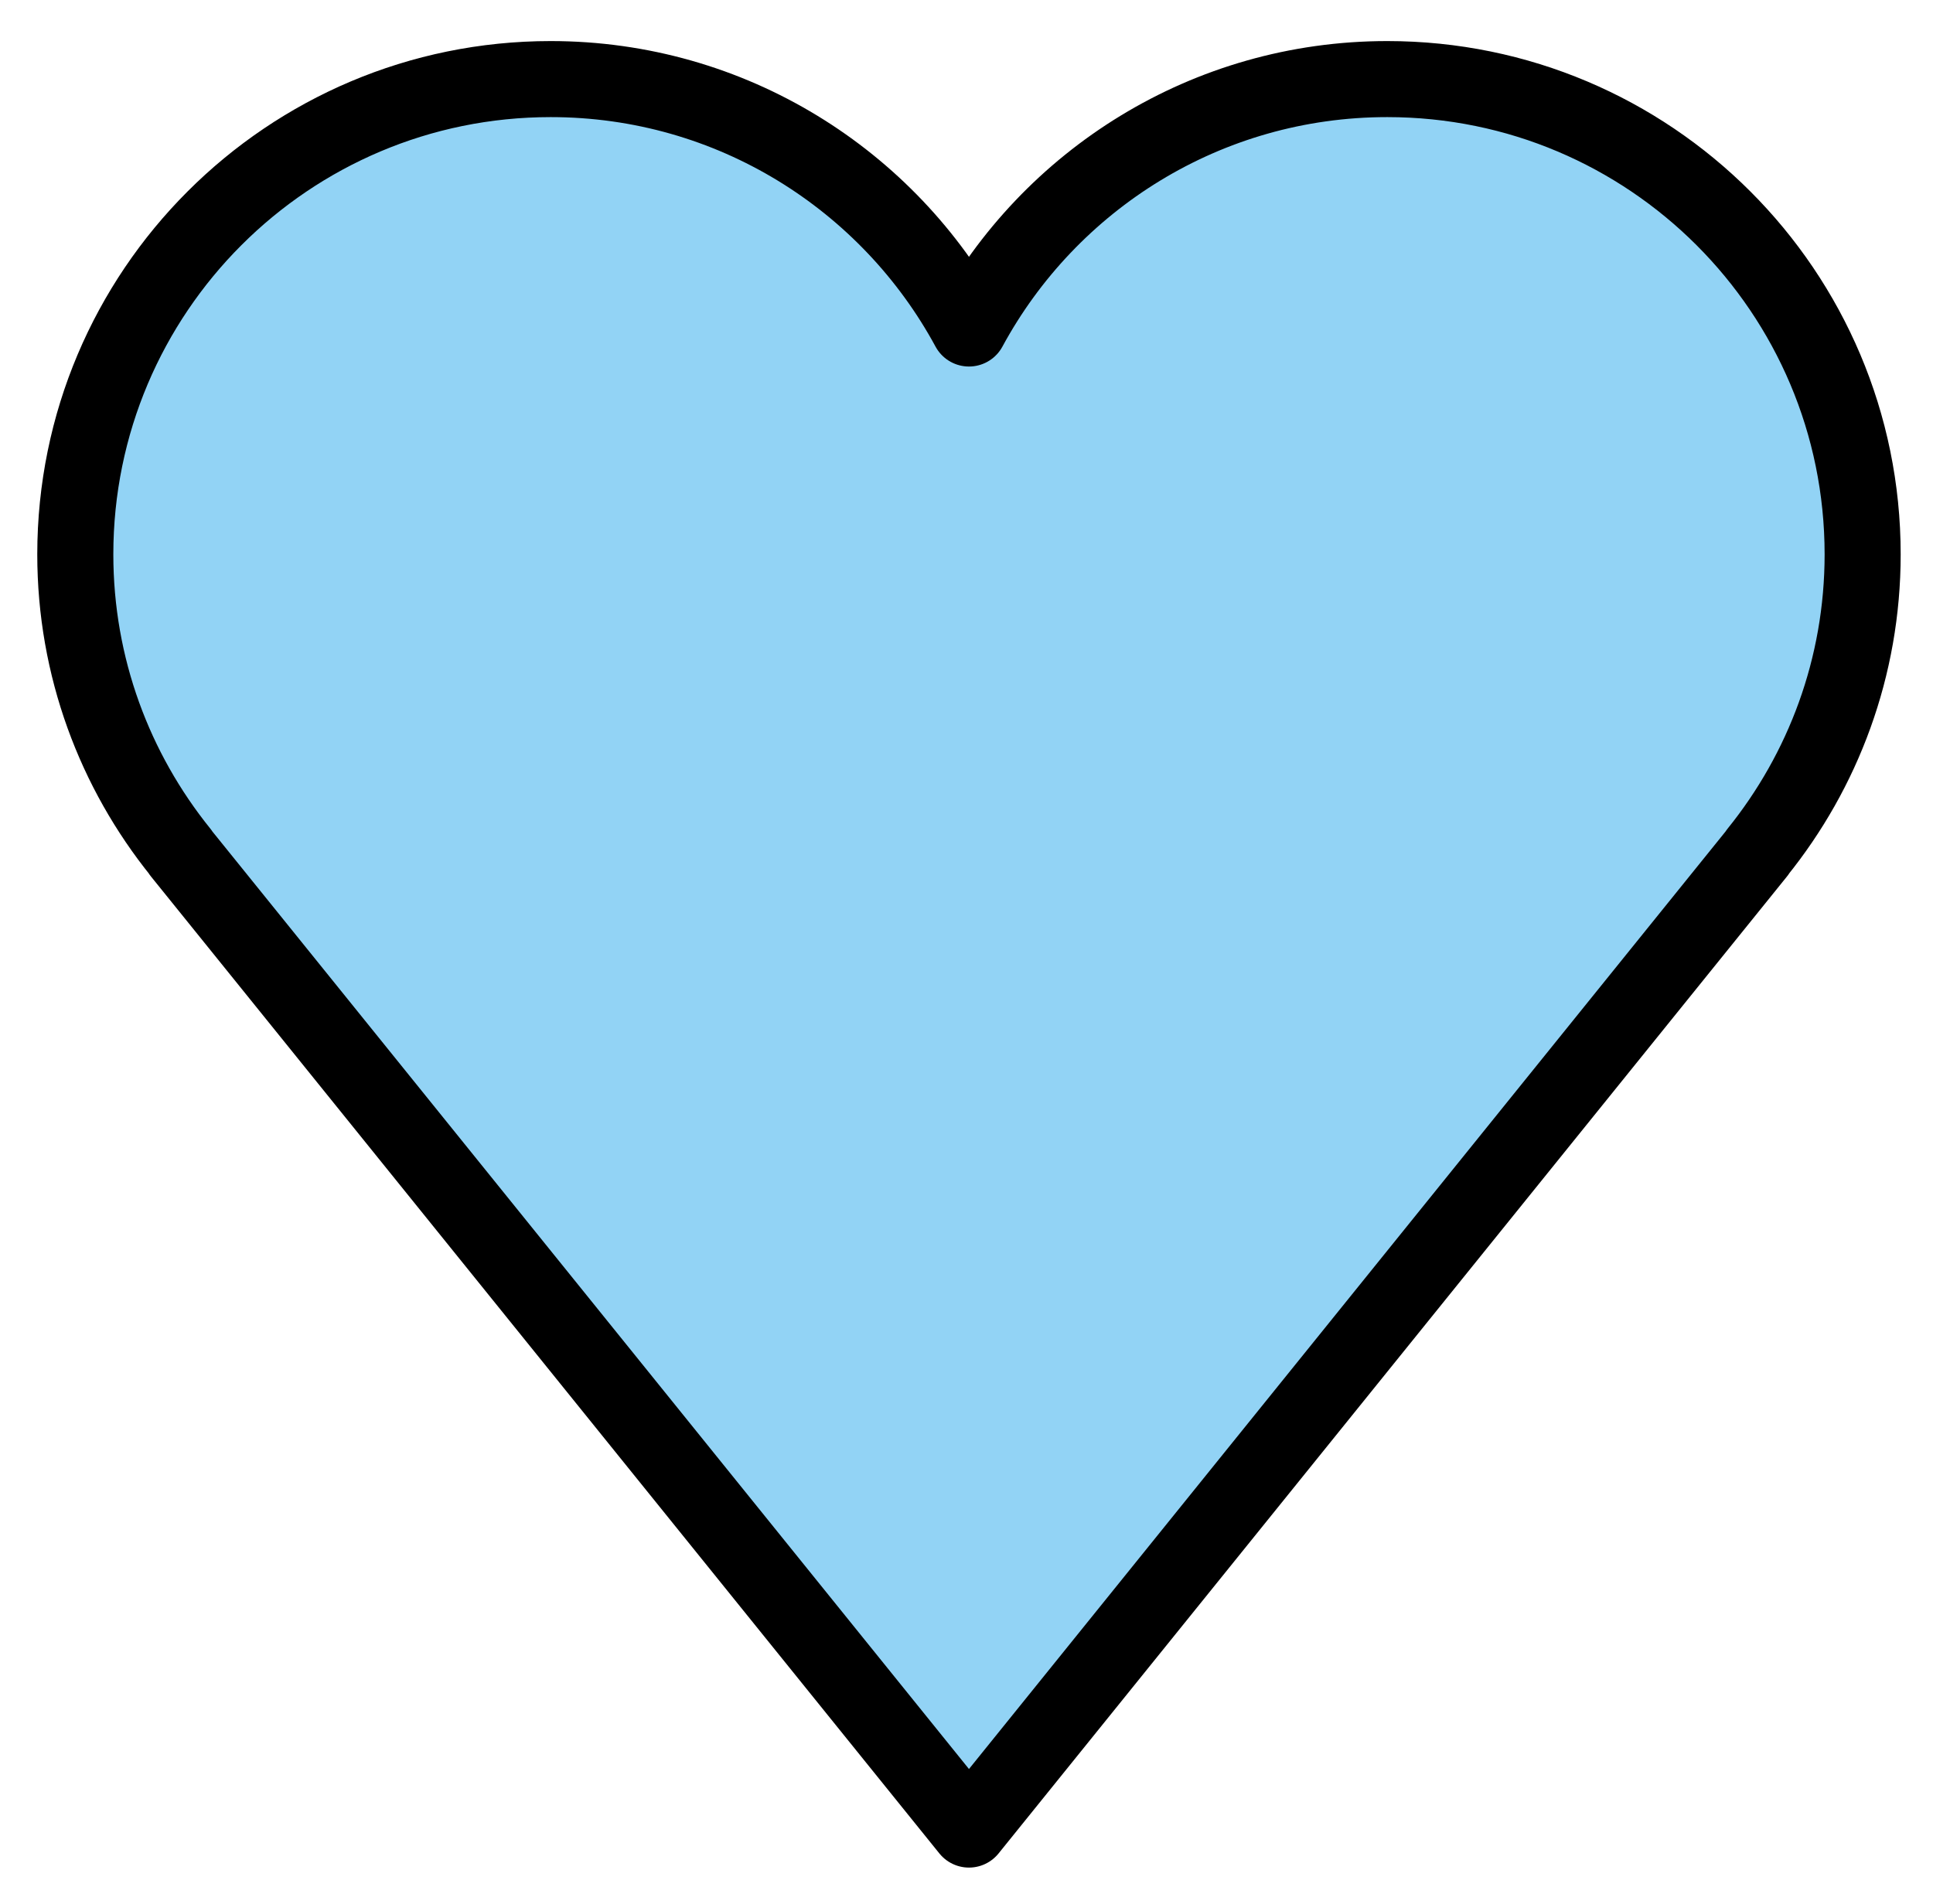 <svg xmlns="http://www.w3.org/2000/svg" role="img" viewBox="10.52 10.90 50.83 50.08"><title>1FA75.svg</title><path fill="#92d3f5" d="M59.5 25.48c0-6.904-5.596-12.5-12.5-12.5-4.753 0-8.886 2.654-11 6.56-2.114-3.906-6.247-6.56-11-6.56-6.904 0-12.5 5.596-12.5 12.5 0 2.97 1.04 5.694 2.77 7.839l-.004.003L36 59.02l20.734-25.698-.004-.003c1.73-2.145 2.77-4.869 2.77-7.839z"/><path fill="none" stroke="#000" stroke-linejoin="round" stroke-width="2" d="M59.5 25.48c0-6.904-5.596-12.5-12.5-12.5-4.753 0-8.886 2.654-11 6.56-2.114-3.906-6.247-6.56-11-6.56-6.904 0-12.5 5.596-12.5 12.5 0 2.97 1.04 5.694 2.77 7.839l-.004.003L36 59.02l20.734-25.698-.004-.003c1.73-2.145 2.77-4.869 2.77-7.839z"/></svg>